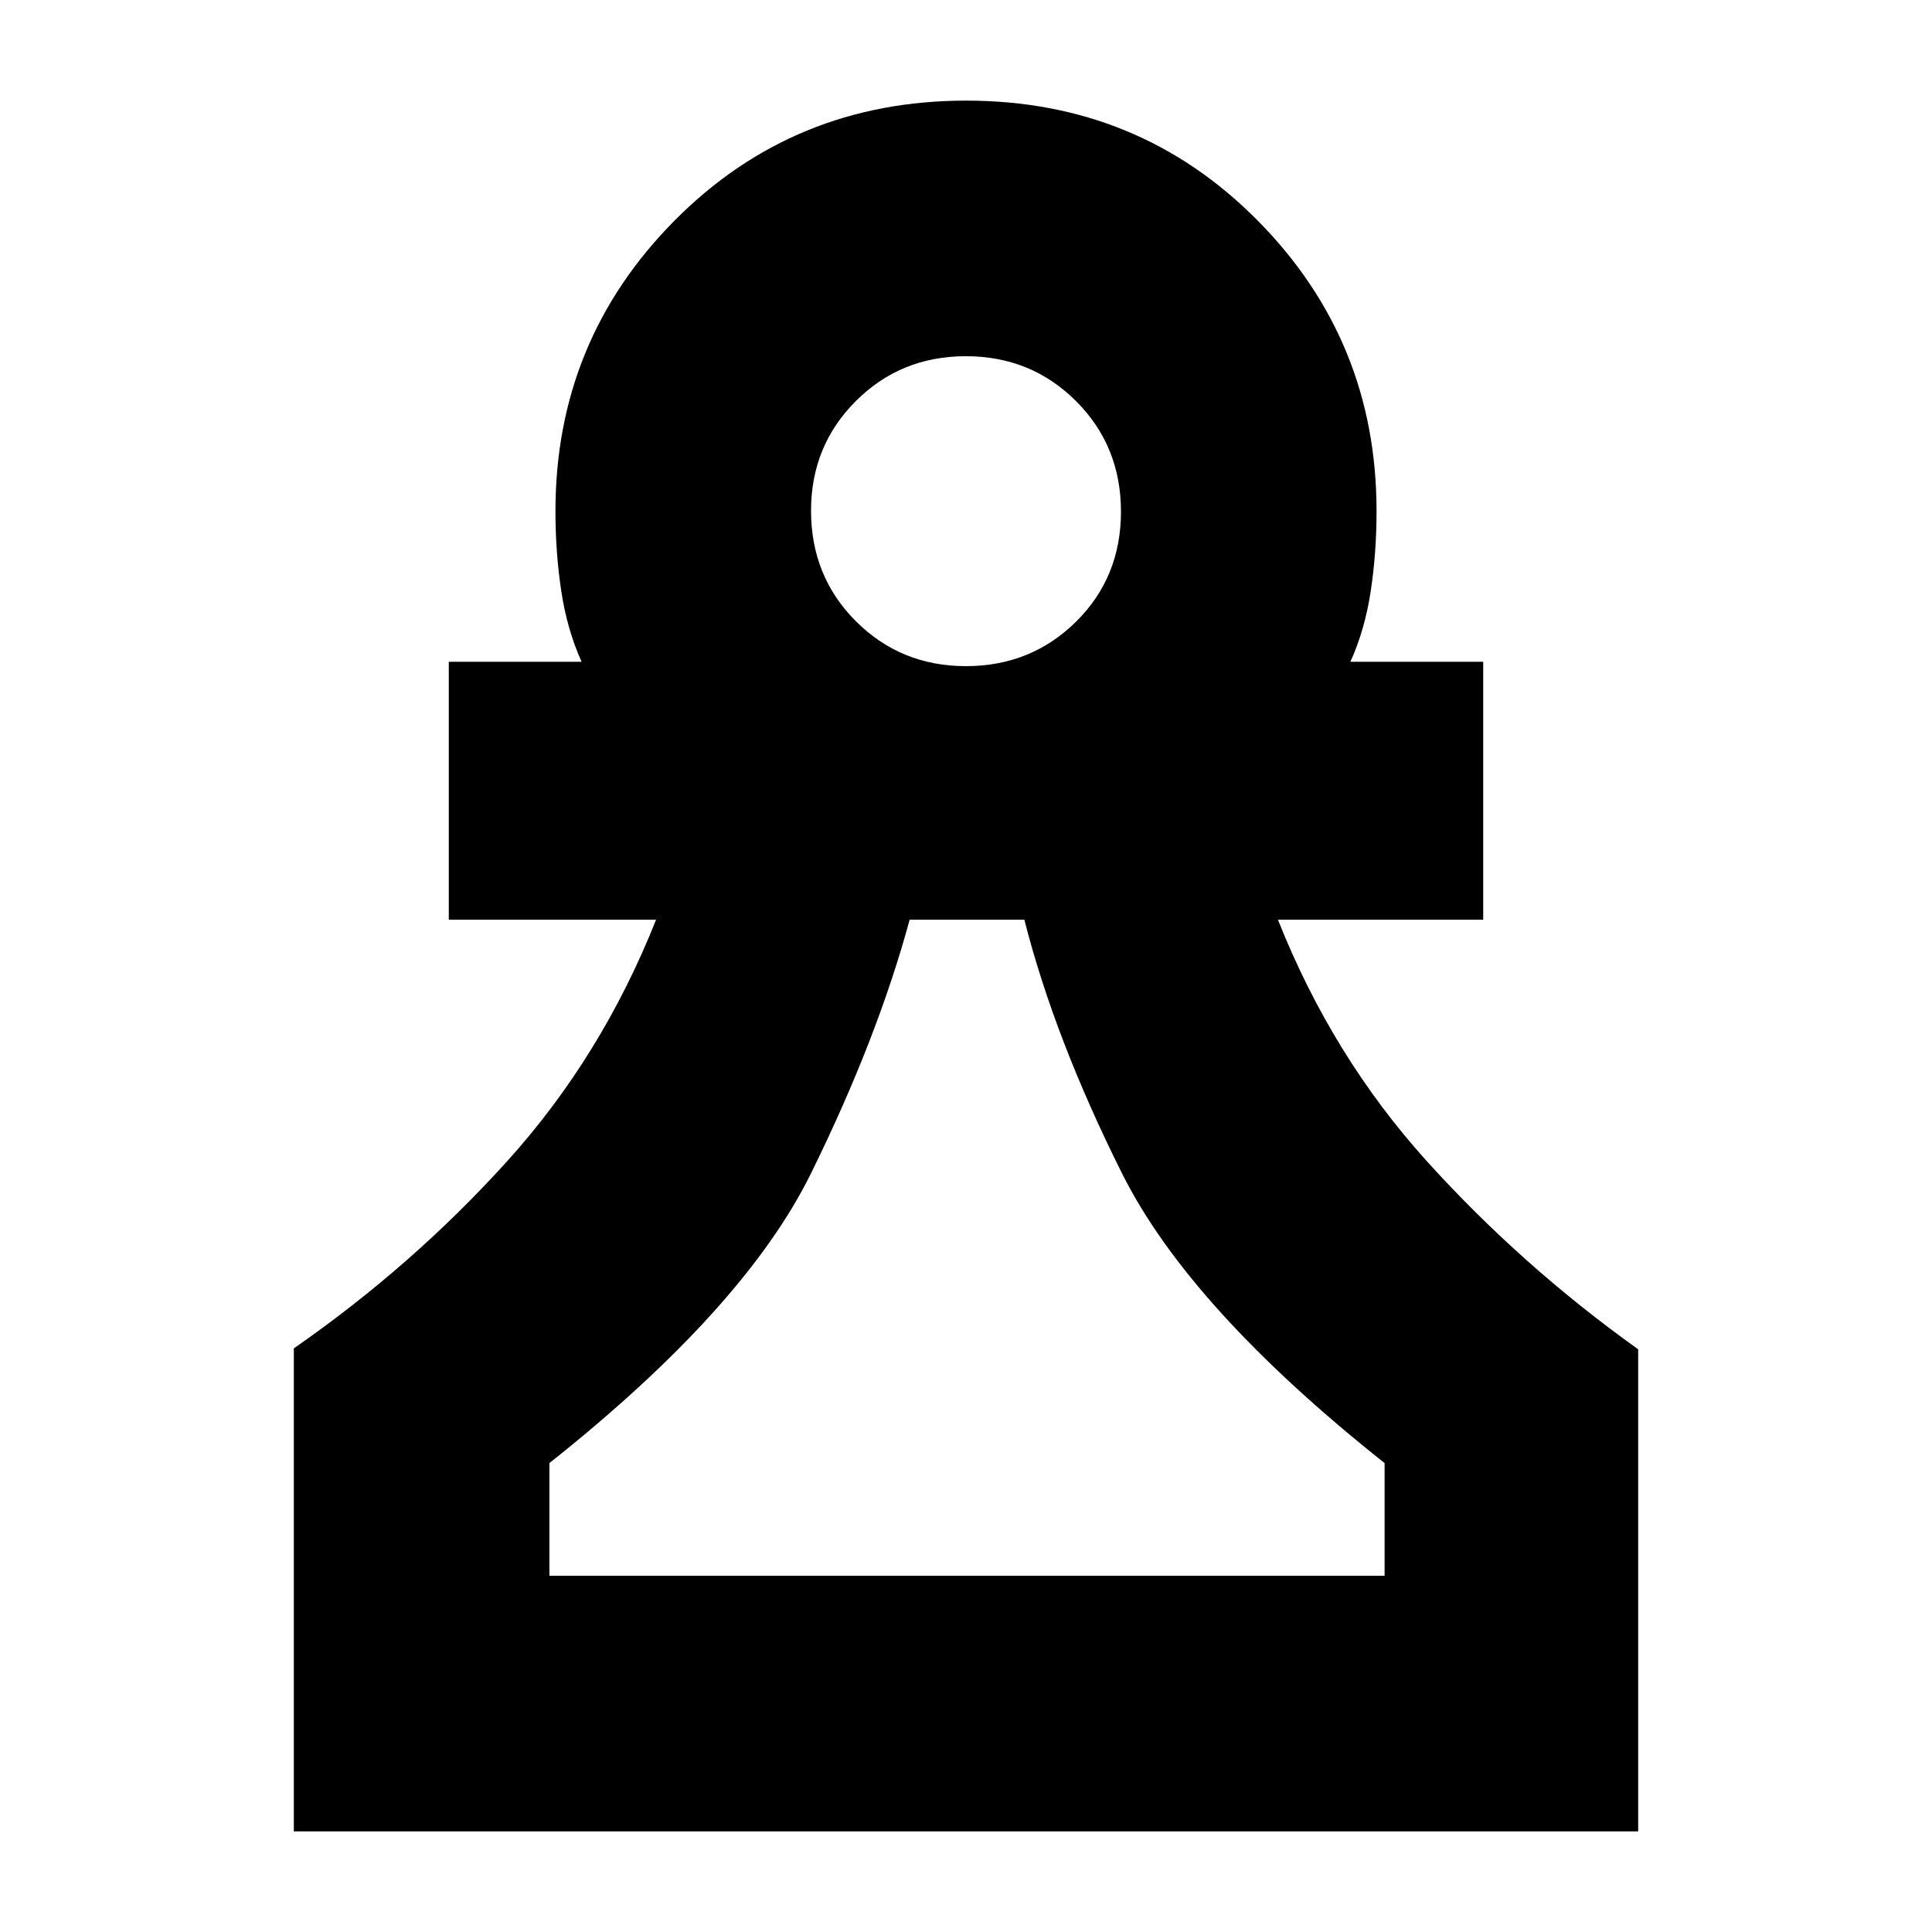 <svg xmlns="http://www.w3.org/2000/svg" height="20" viewBox="0 -960 960 960" width="20"><path d="M146-50v-240q59-41 106-93t74-120H223v-128.16h66q-7.2-15.92-10.1-35.07Q276-685.38 276-706q0-84.67 59.12-144.33 59.12-59.67 145-59.67T625-850.33q59 59.66 59 144.33 0 20.62-2.9 39.77-2.9 19.15-10.1 35.07h66V-503H635q27 68 74 120t105 93.46V-50H146Zm127-127h415v-56q-97-77-130.5-144T509-503h-57q-16 59-49 126T273-233v56Zm206.96-452q32.32 0 54.68-22.05Q557-673.11 557-705.77q0-32.67-22.35-54.95T479.93-783q-32.37 0-54.65 22.26Q403-738.47 403-706.23q0 32.67 22.32 54.95T479.96-629ZM481-177Zm-1-529Z"/></svg>
